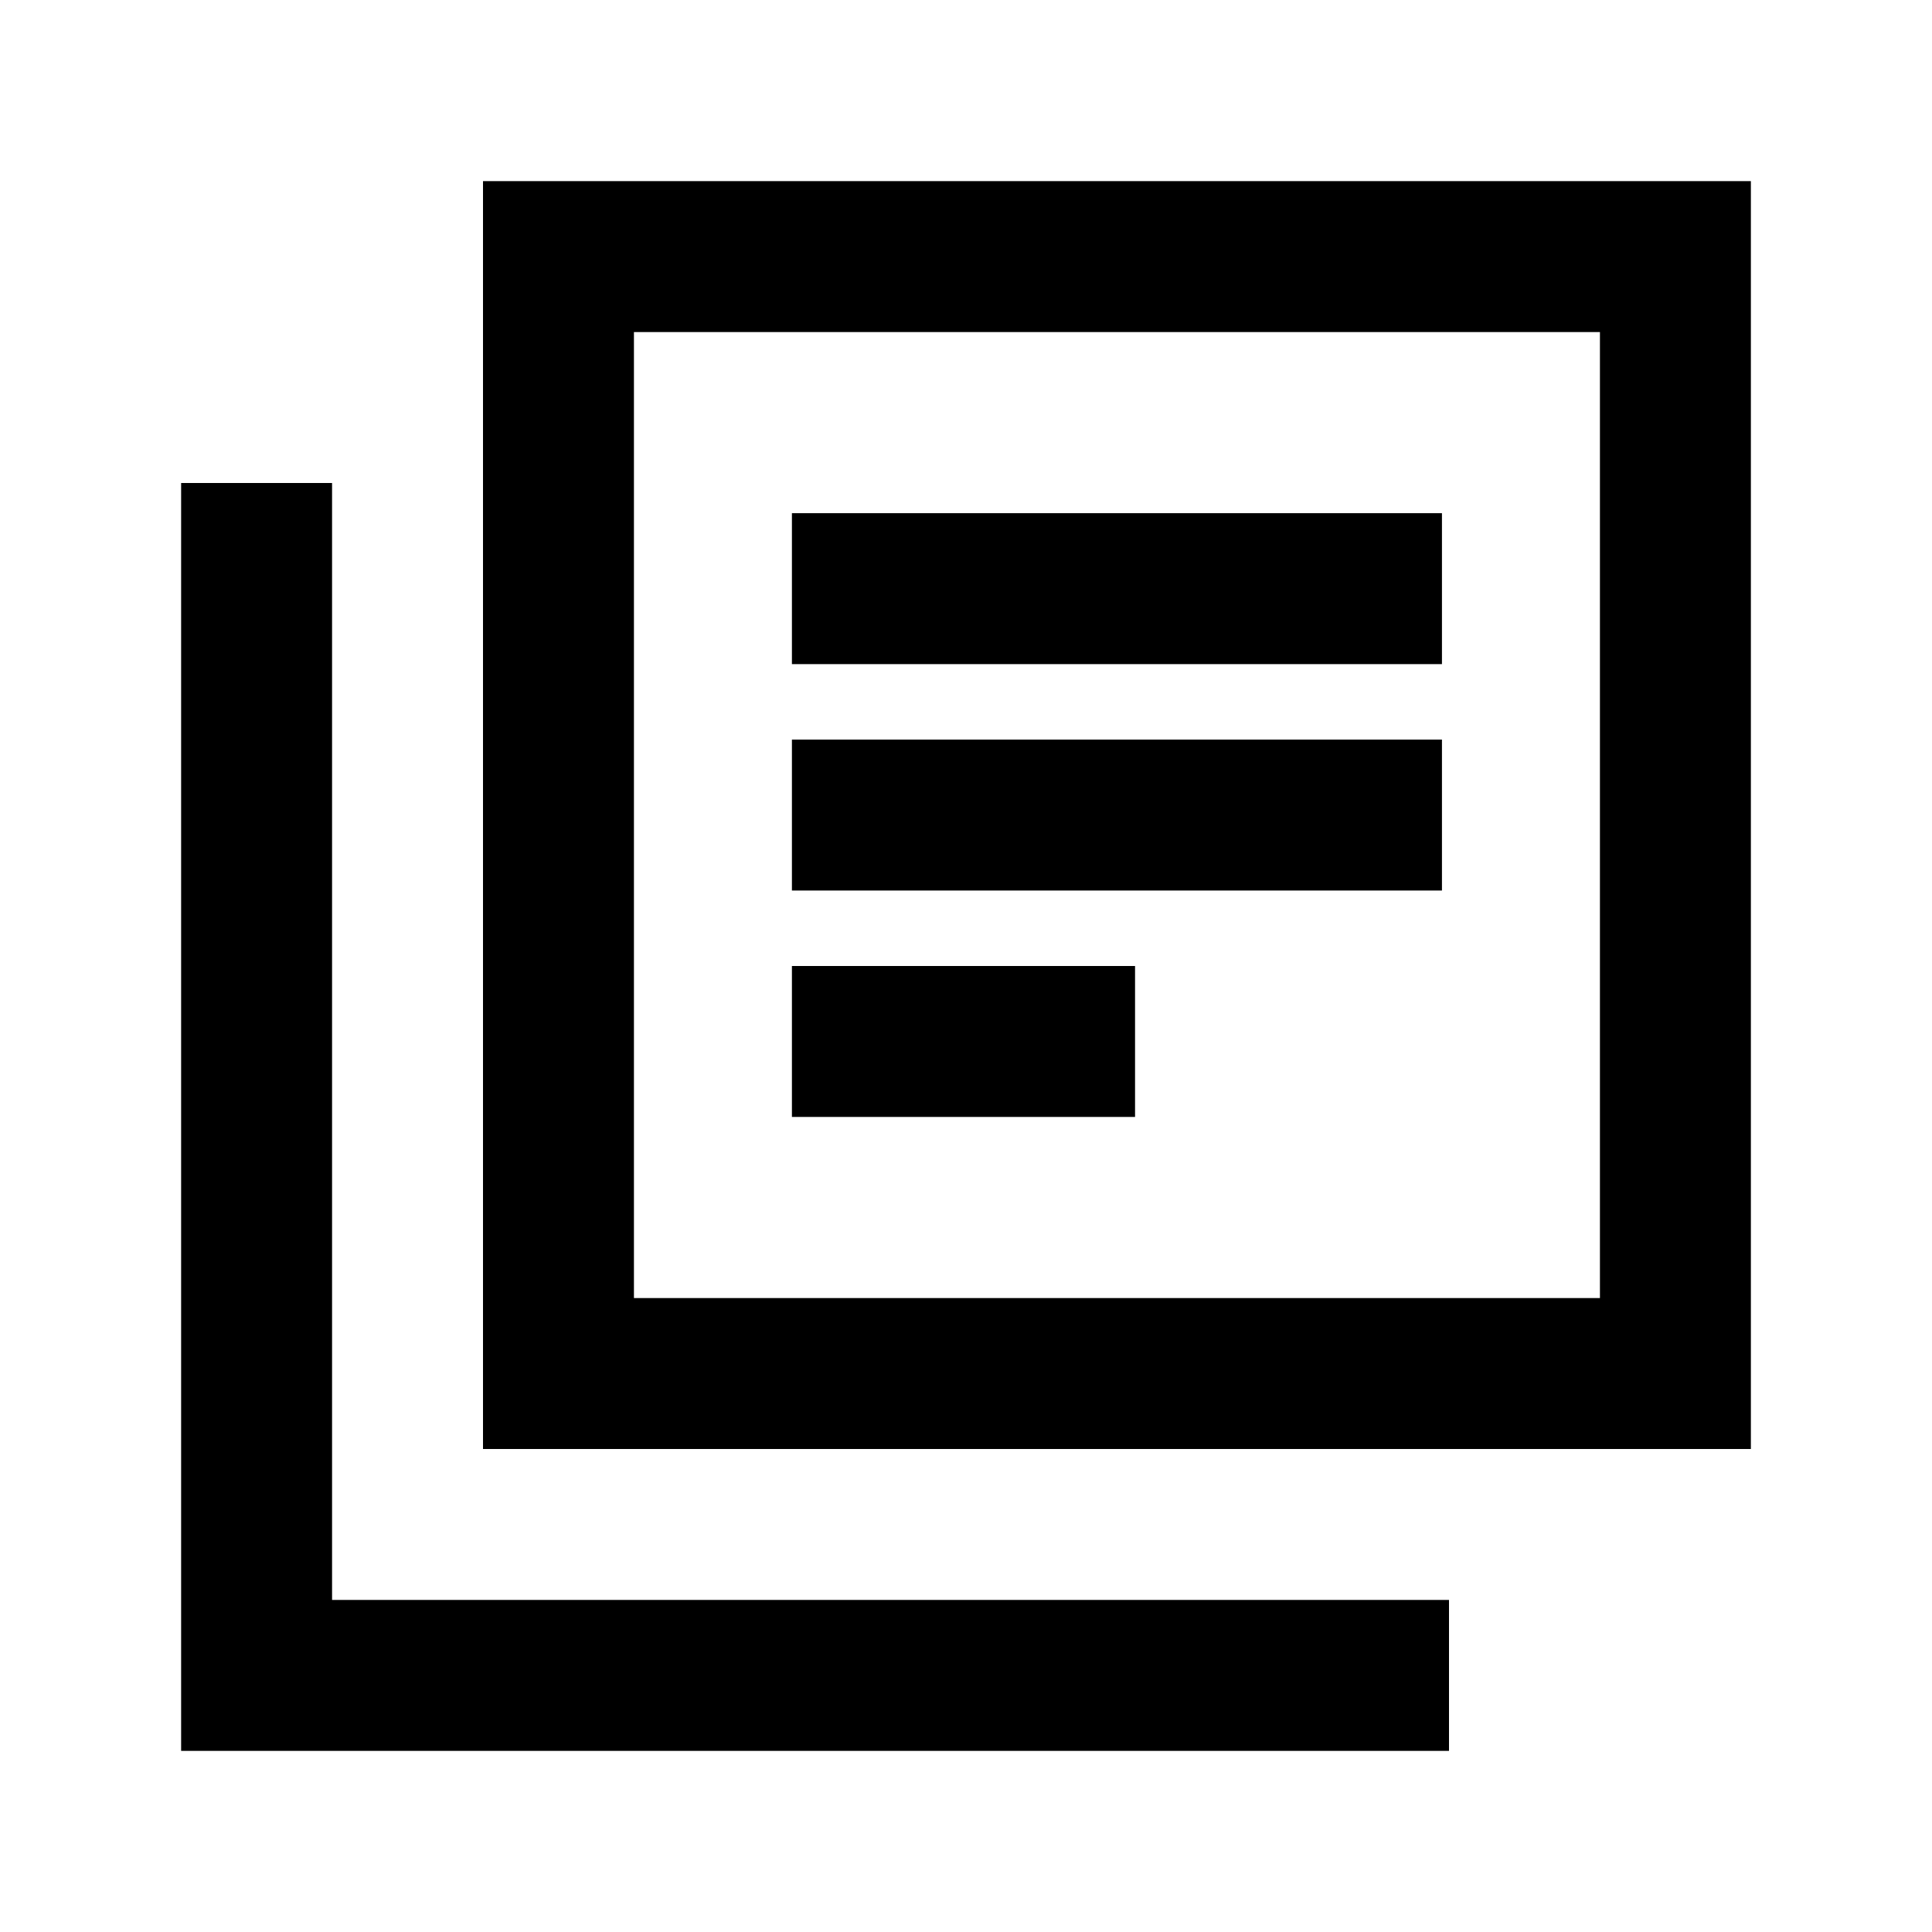 <svg xmlns="http://www.w3.org/2000/svg" height="24" viewBox="0 -960 960 960" width="24"><path d="M393.5-405H564v-75H393.5v75Zm0-112.5h323v-75h-323v75Zm0-112.5h323v-75h-323v75ZM240-240v-630h630v630H240Zm75-75h480v-480H315v480ZM90-90v-630h75v555h555v75H90Zm225-705v480-480Z"/></svg>